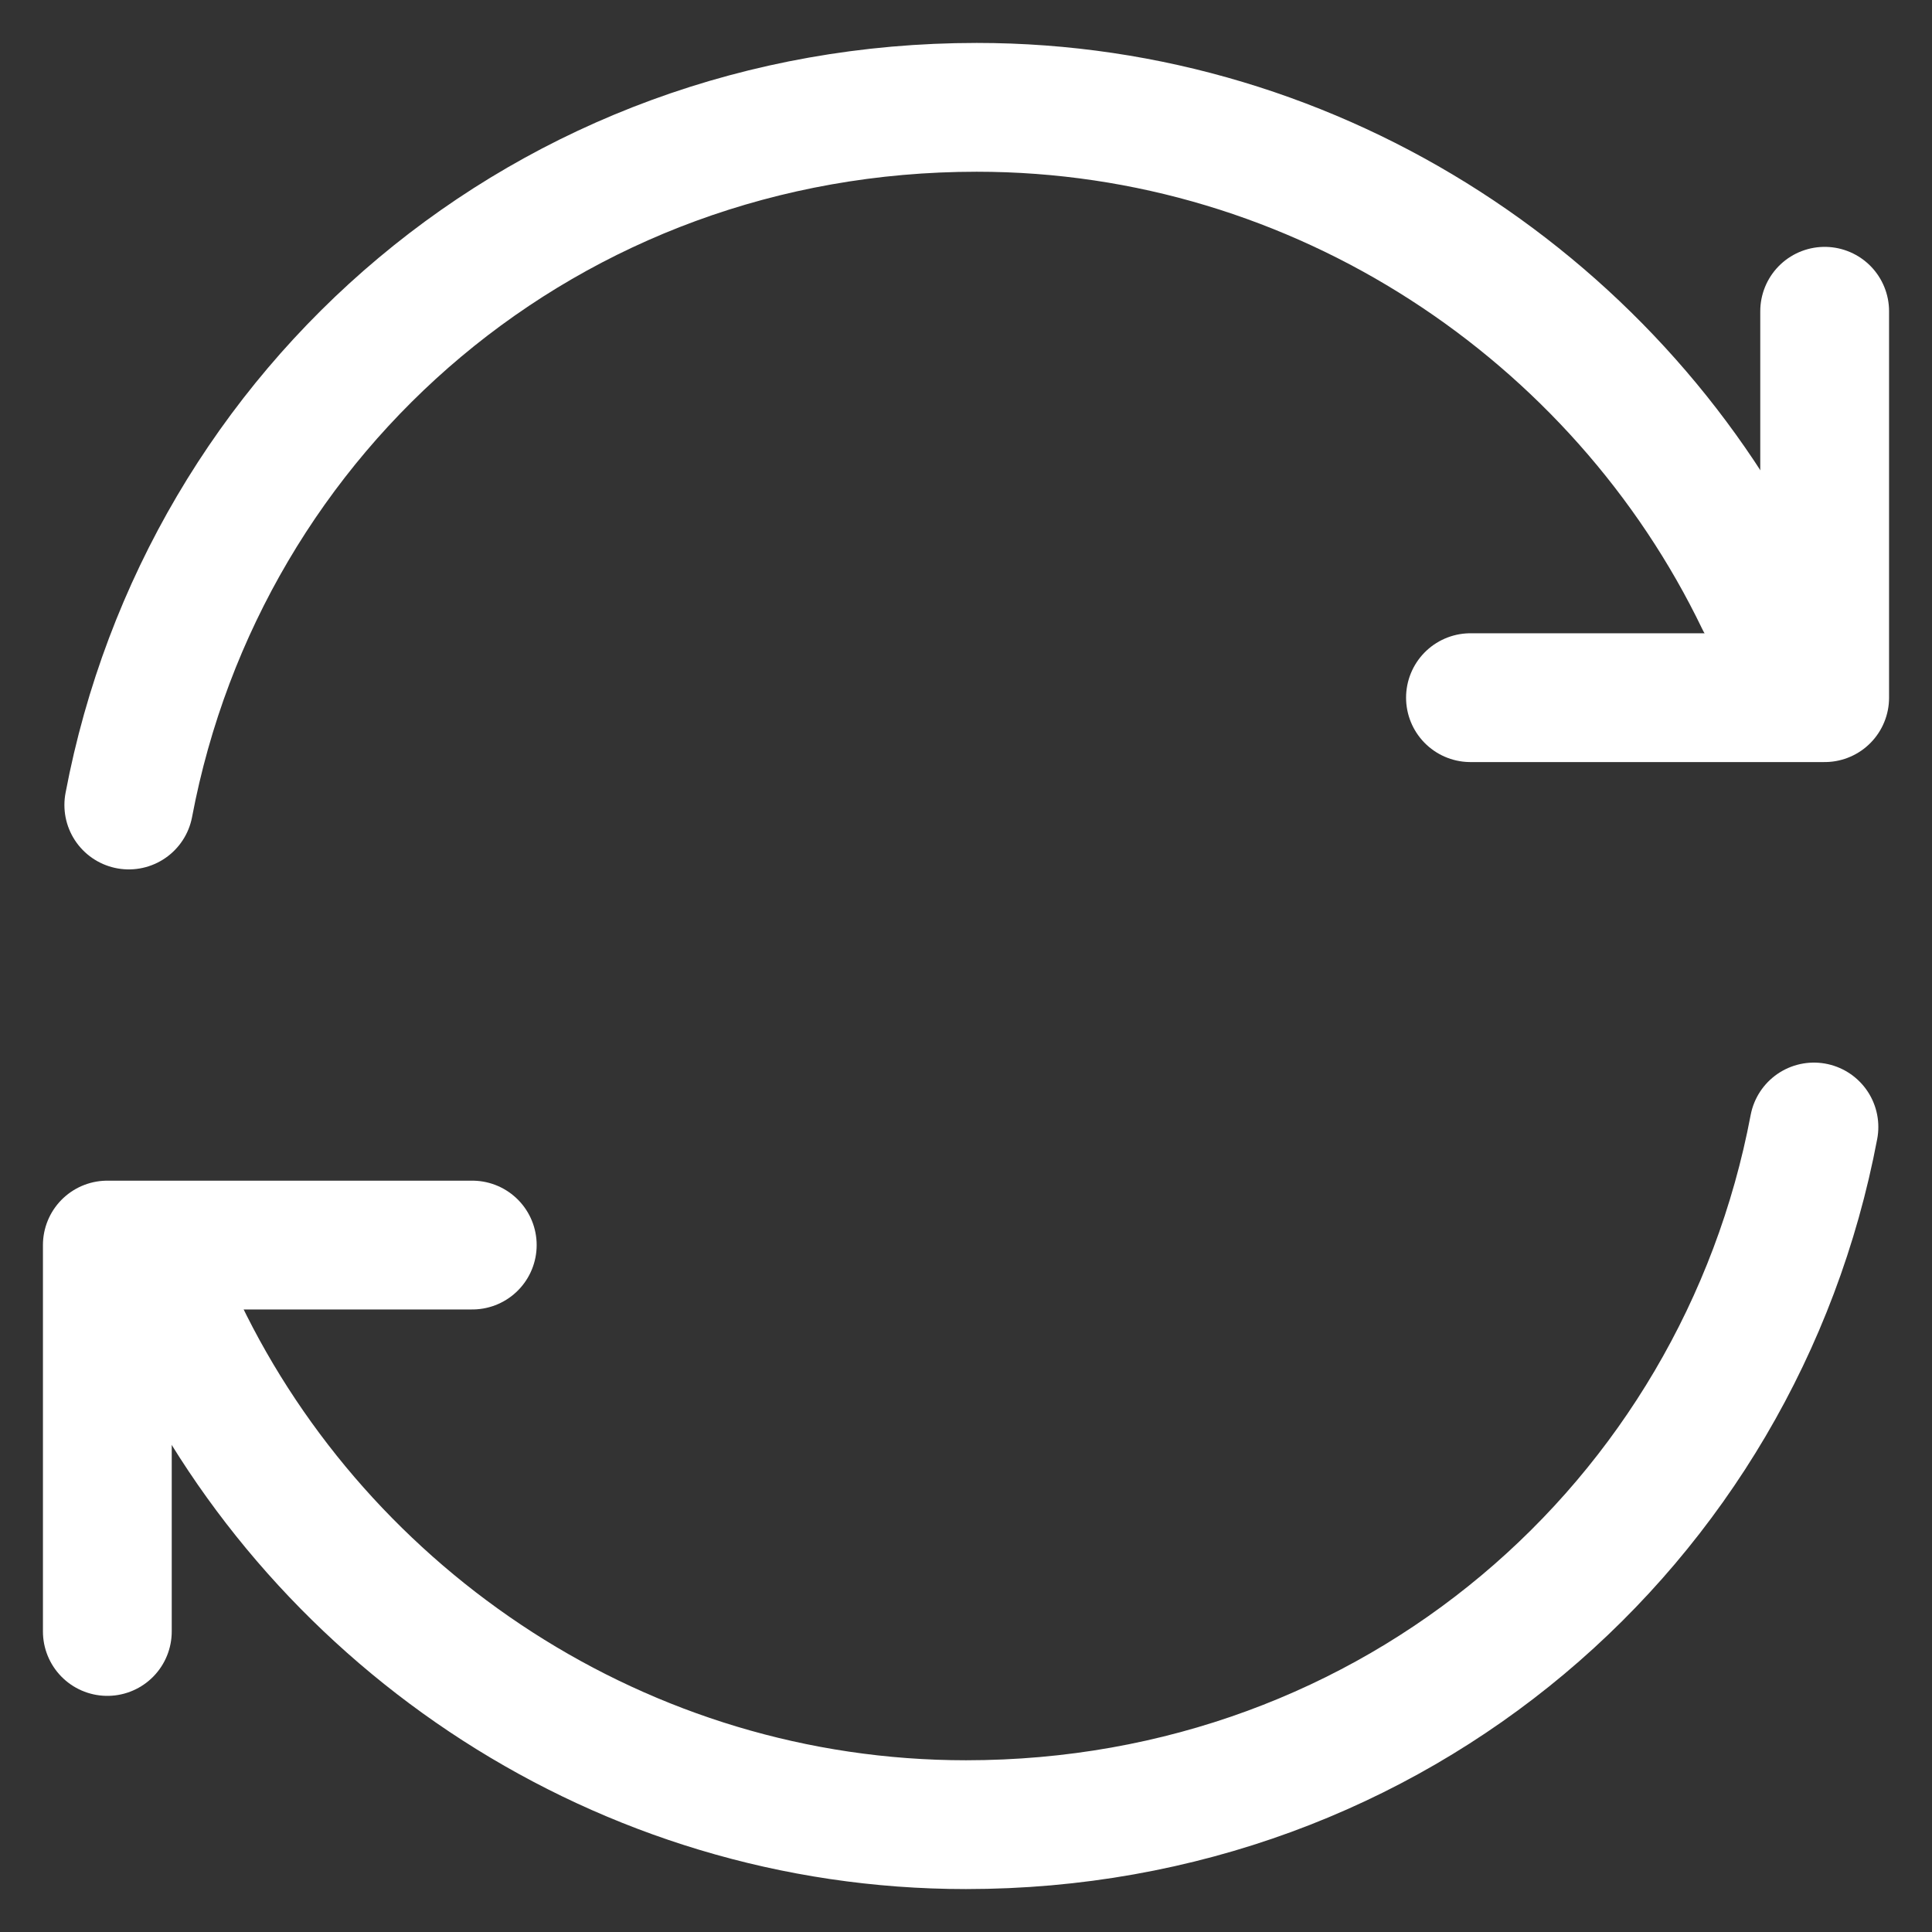 <svg width="18" height="18" viewBox="0 0 18 18" fill="none" xmlns="http://www.w3.org/2000/svg">
<rect x="0" y="0" width="18" height="18" fill="#333333" stroke="none"/>
<path d="M13.7 6.5H17V2.9" stroke="white" stroke-width="1.2" stroke-linecap="round" stroke-linejoin="round"/>
<path d="M1.2 7.5C1.9 3.8 5.1 1 9.1 1C12.3 1 15.1 2.9 16.4 5.6" stroke="white" stroke-width="1.2" stroke-linecap="round" stroke-linejoin="round"/>
<path d="M4.4 11.6H1V15.2" stroke="white" stroke-width="1.2" stroke-linecap="round" stroke-linejoin="round"/>
<path d="M16.9 10.5C16.2 14.2 13 17 9 17C5.8 17 3 15.1 1.7 12.4" stroke="white" stroke-width="1.2" stroke-linecap="round" stroke-linejoin="round"/>
</svg>
